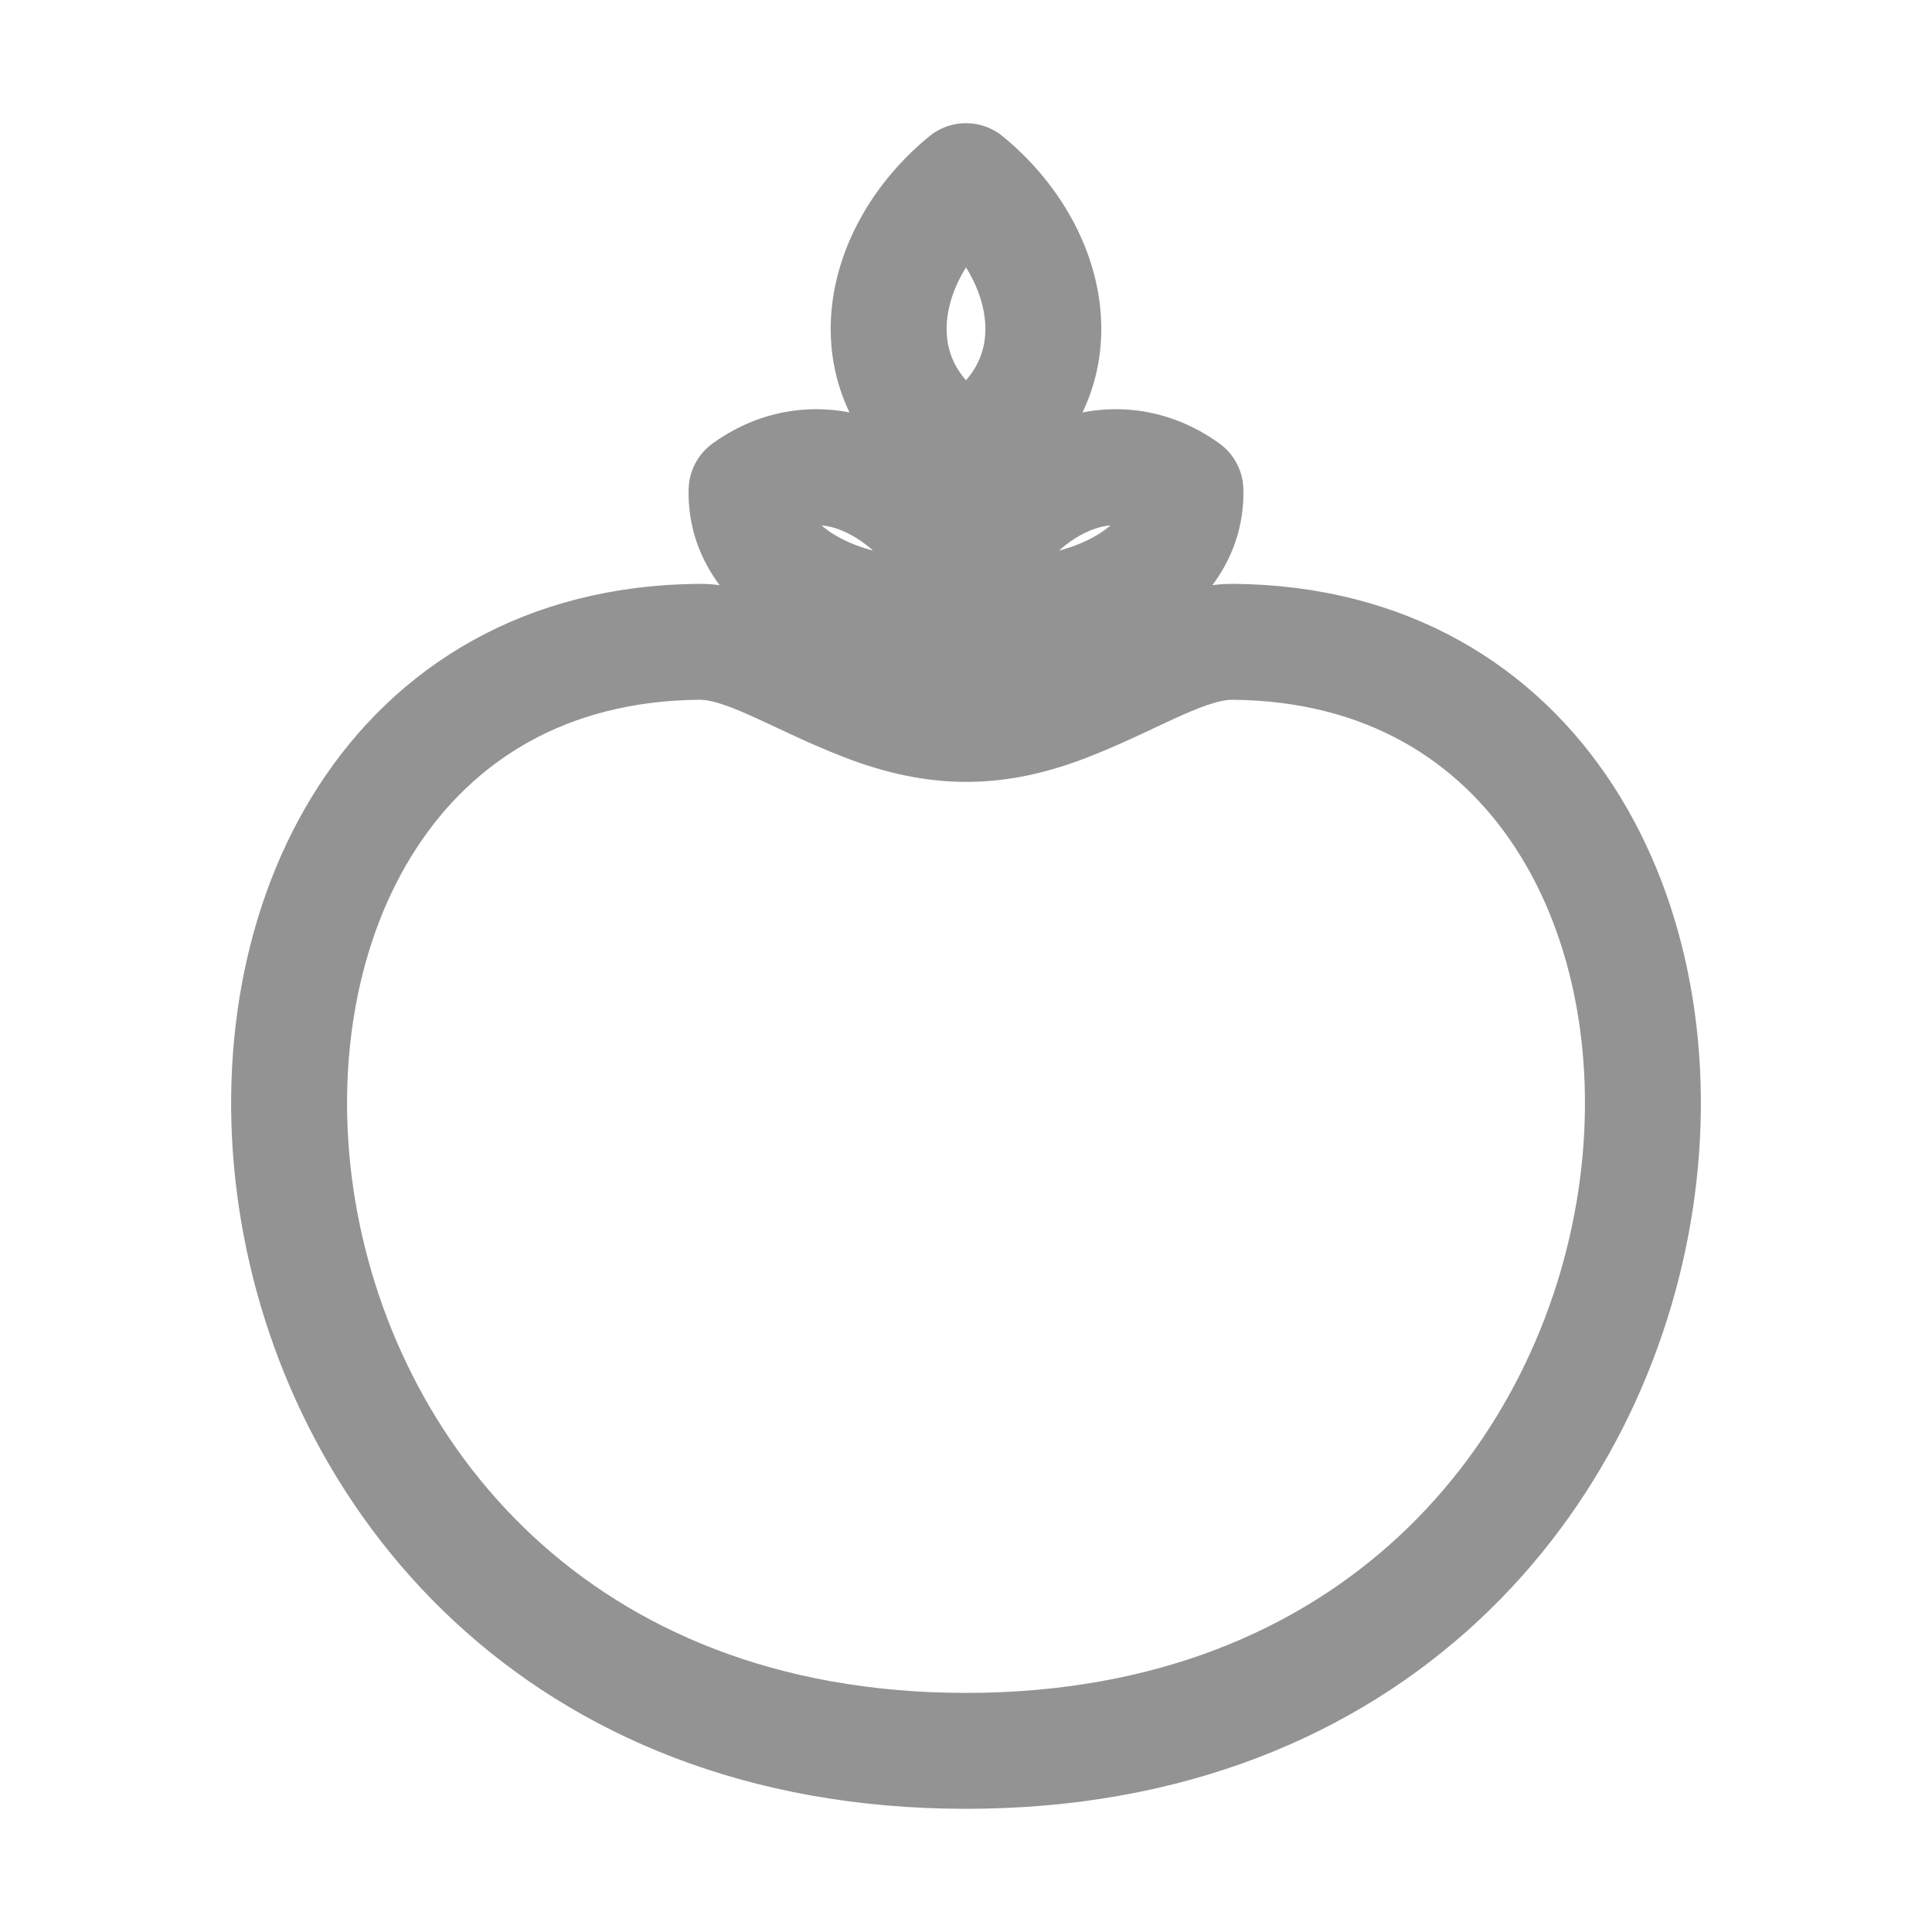 <svg width="50" height="50" viewBox="0 0 50 50" fill="none" xmlns="http://www.w3.org/2000/svg">
<path d="M25 4.688C27.385 6.646 27.938 10.039 25 11.74C22.062 10.039 22.615 6.646 25 4.688ZM30.679 12.692C30.743 15.083 27.452 16.334 25 15.761C22.548 16.334 19.257 15.084 19.321 12.692C21.271 11.291 23.716 12.449 25 15.007C26.284 12.449 28.729 11.291 30.679 12.692ZM22.37 18.191C20.567 17.491 19.282 16.6 18.087 16.61C2.243 16.75 3.836 45.312 25 45.312C46.163 45.312 47.758 16.75 31.915 16.61C30.71 16.6 29.431 17.485 27.63 18.191C25.826 18.898 24.29 18.935 22.37 18.191Z" stroke="#939393" stroke-width="3" stroke-linecap="round" stroke-linejoin="round"/>
</svg>
